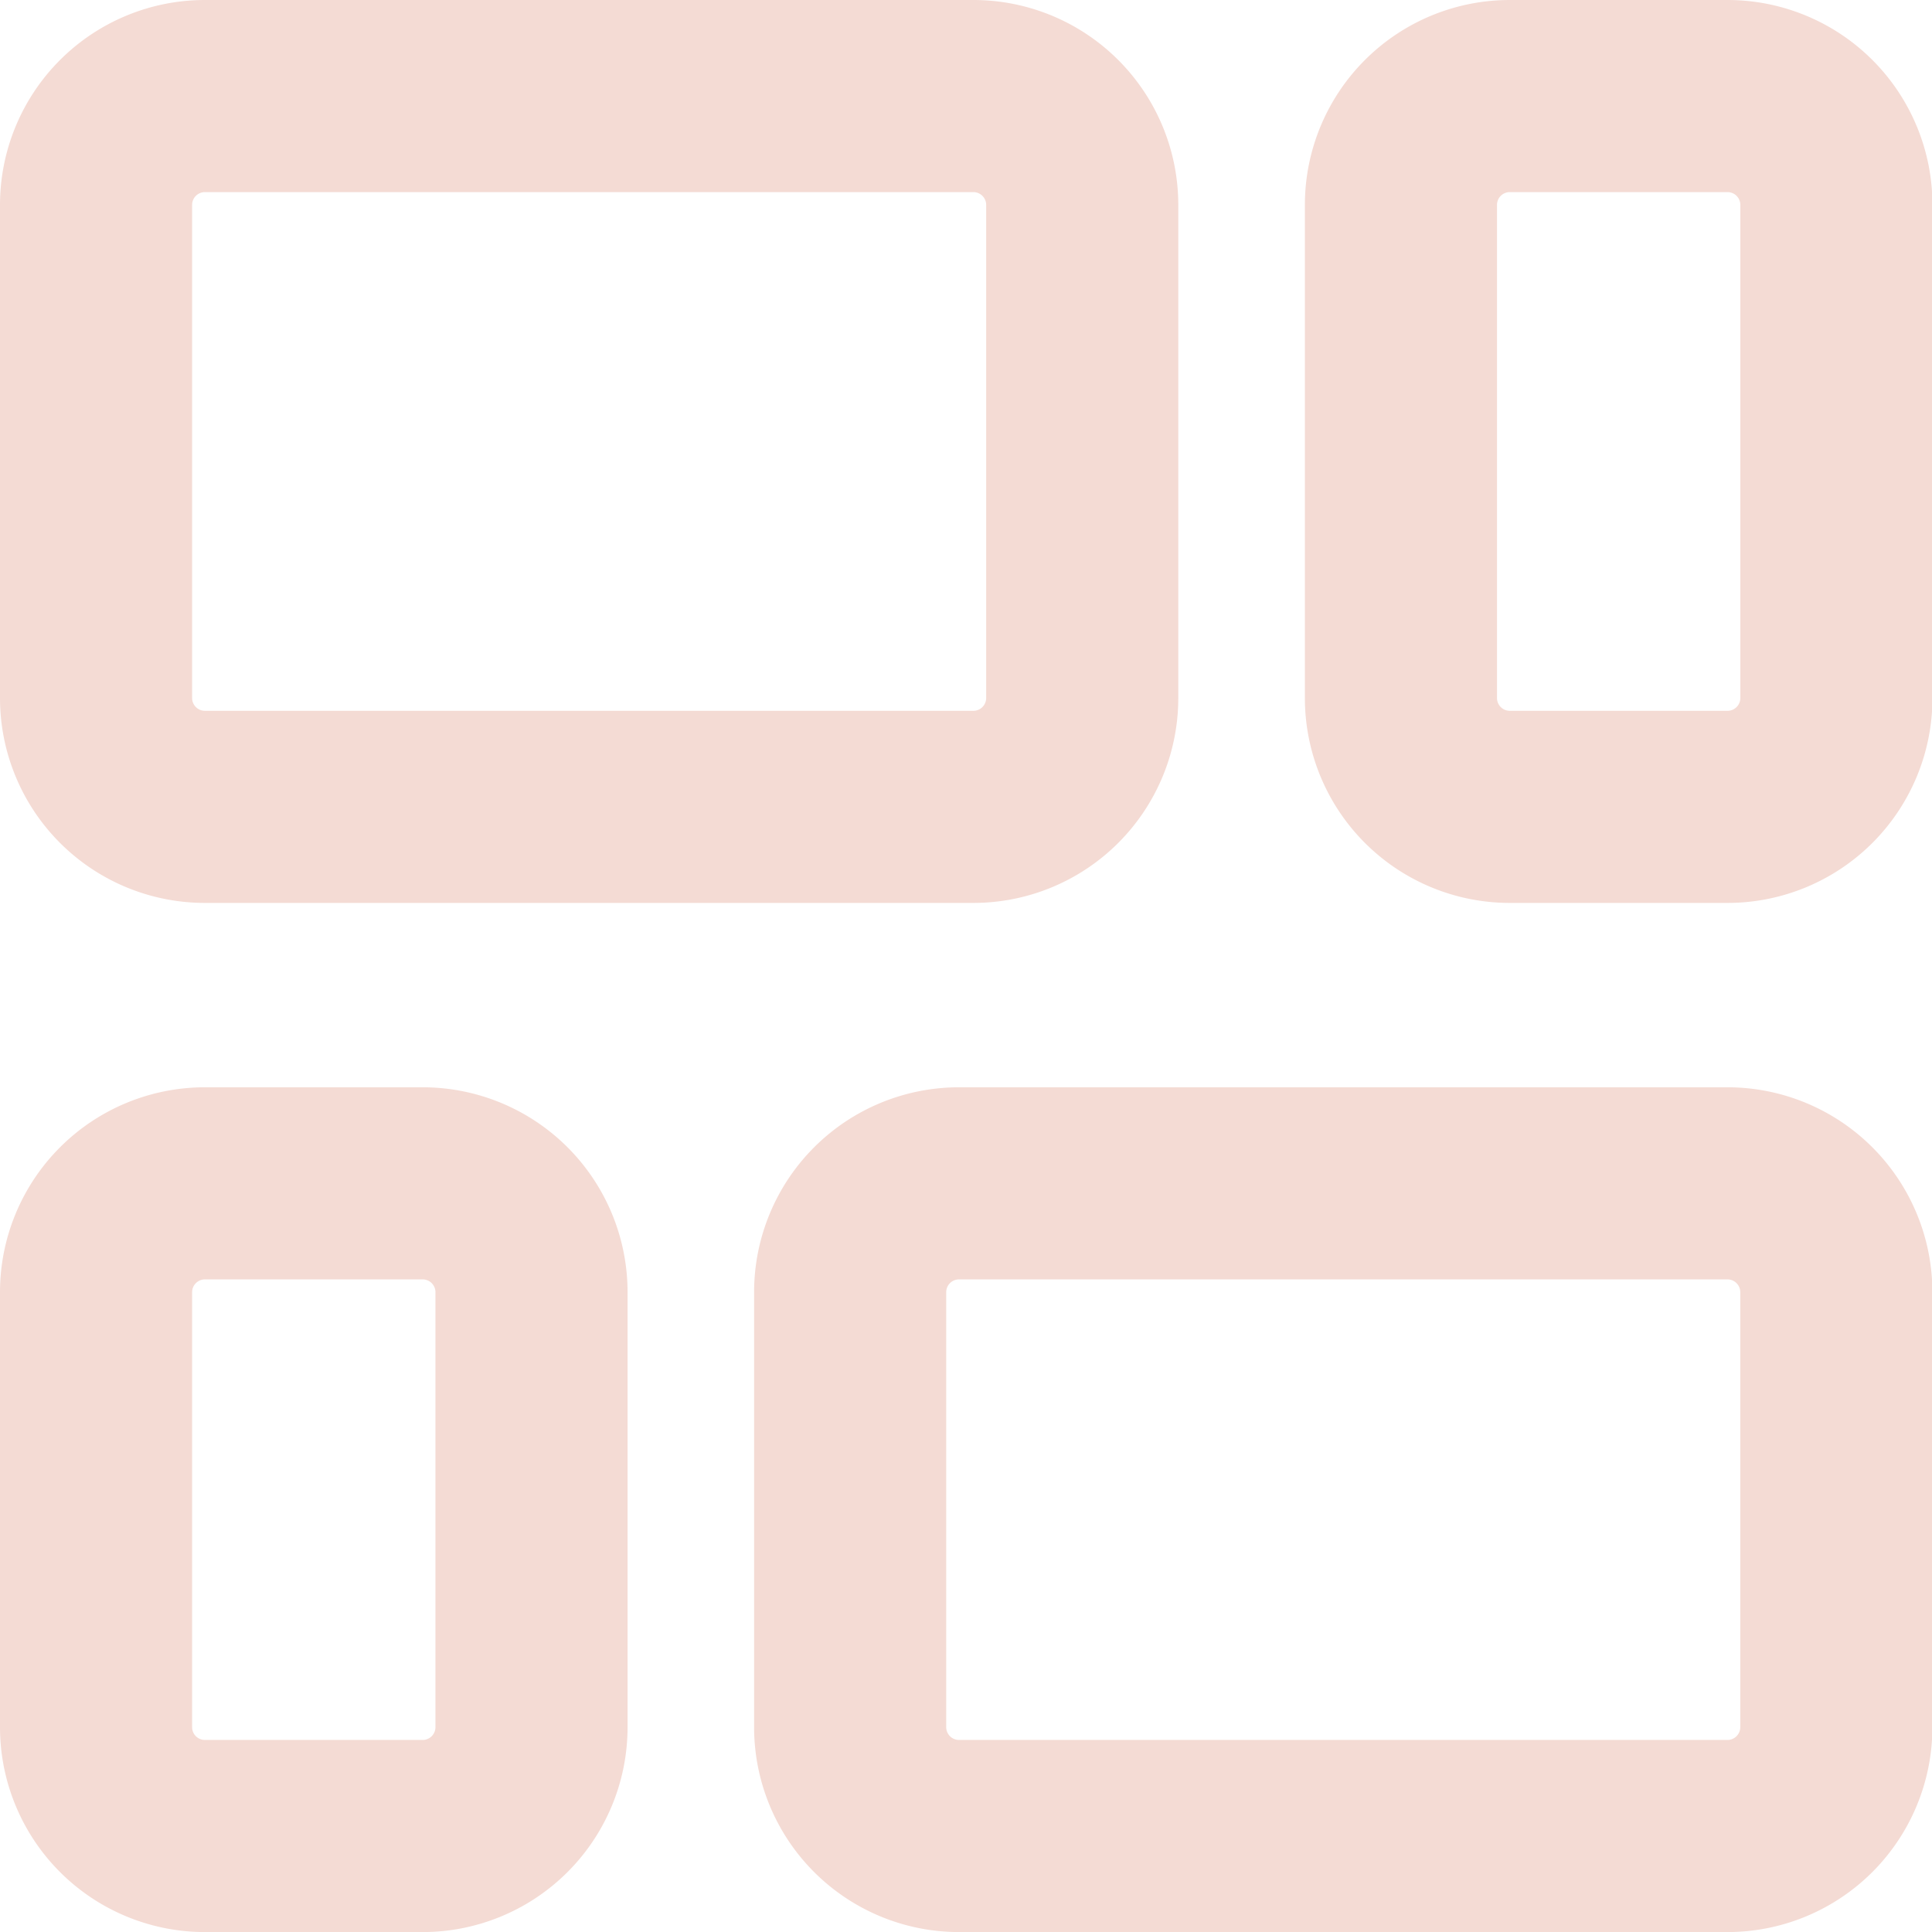 <svg xmlns="http://www.w3.org/2000/svg" width="30.17" height="30.17" viewBox="0 0 30.17 30.17"><defs><style>.a{fill:none;stroke:#f4dbd4;stroke-linecap:round;stroke-linejoin:round;stroke-width:3px;}</style></defs><g transform="translate(1.5 1.5)"><path class="a" d="M24.377,5.7a1.7,1.7,0,0,1,1.7-1.7h3.4a1.7,1.7,0,0,1,1.7,1.7v7.7a1.7,1.7,0,0,1-1.7,1.7h-3.4a1.7,1.7,0,0,1-1.7-1.7ZM4,22.679a1.7,1.7,0,0,1,1.7-1.7h3.4a1.7,1.7,0,0,1,1.7,1.7v6.792a1.7,1.7,0,0,1-1.7,1.7H5.7a1.7,1.7,0,0,1-1.7-1.7ZM4,5.7A1.7,1.7,0,0,1,5.7,4h12a1.7,1.7,0,0,1,1.7,1.7v7.7a1.7,1.7,0,0,1-1.7,1.7H5.7A1.7,1.7,0,0,1,4,13.4ZM15.776,22.679a1.7,1.7,0,0,1,1.7-1.7h12a1.7,1.7,0,0,1,1.7,1.7v6.792a1.7,1.7,0,0,1-1.7,1.7h-12a1.7,1.7,0,0,1-1.7-1.7Z" transform="translate(-4 -4)"/></g></svg>